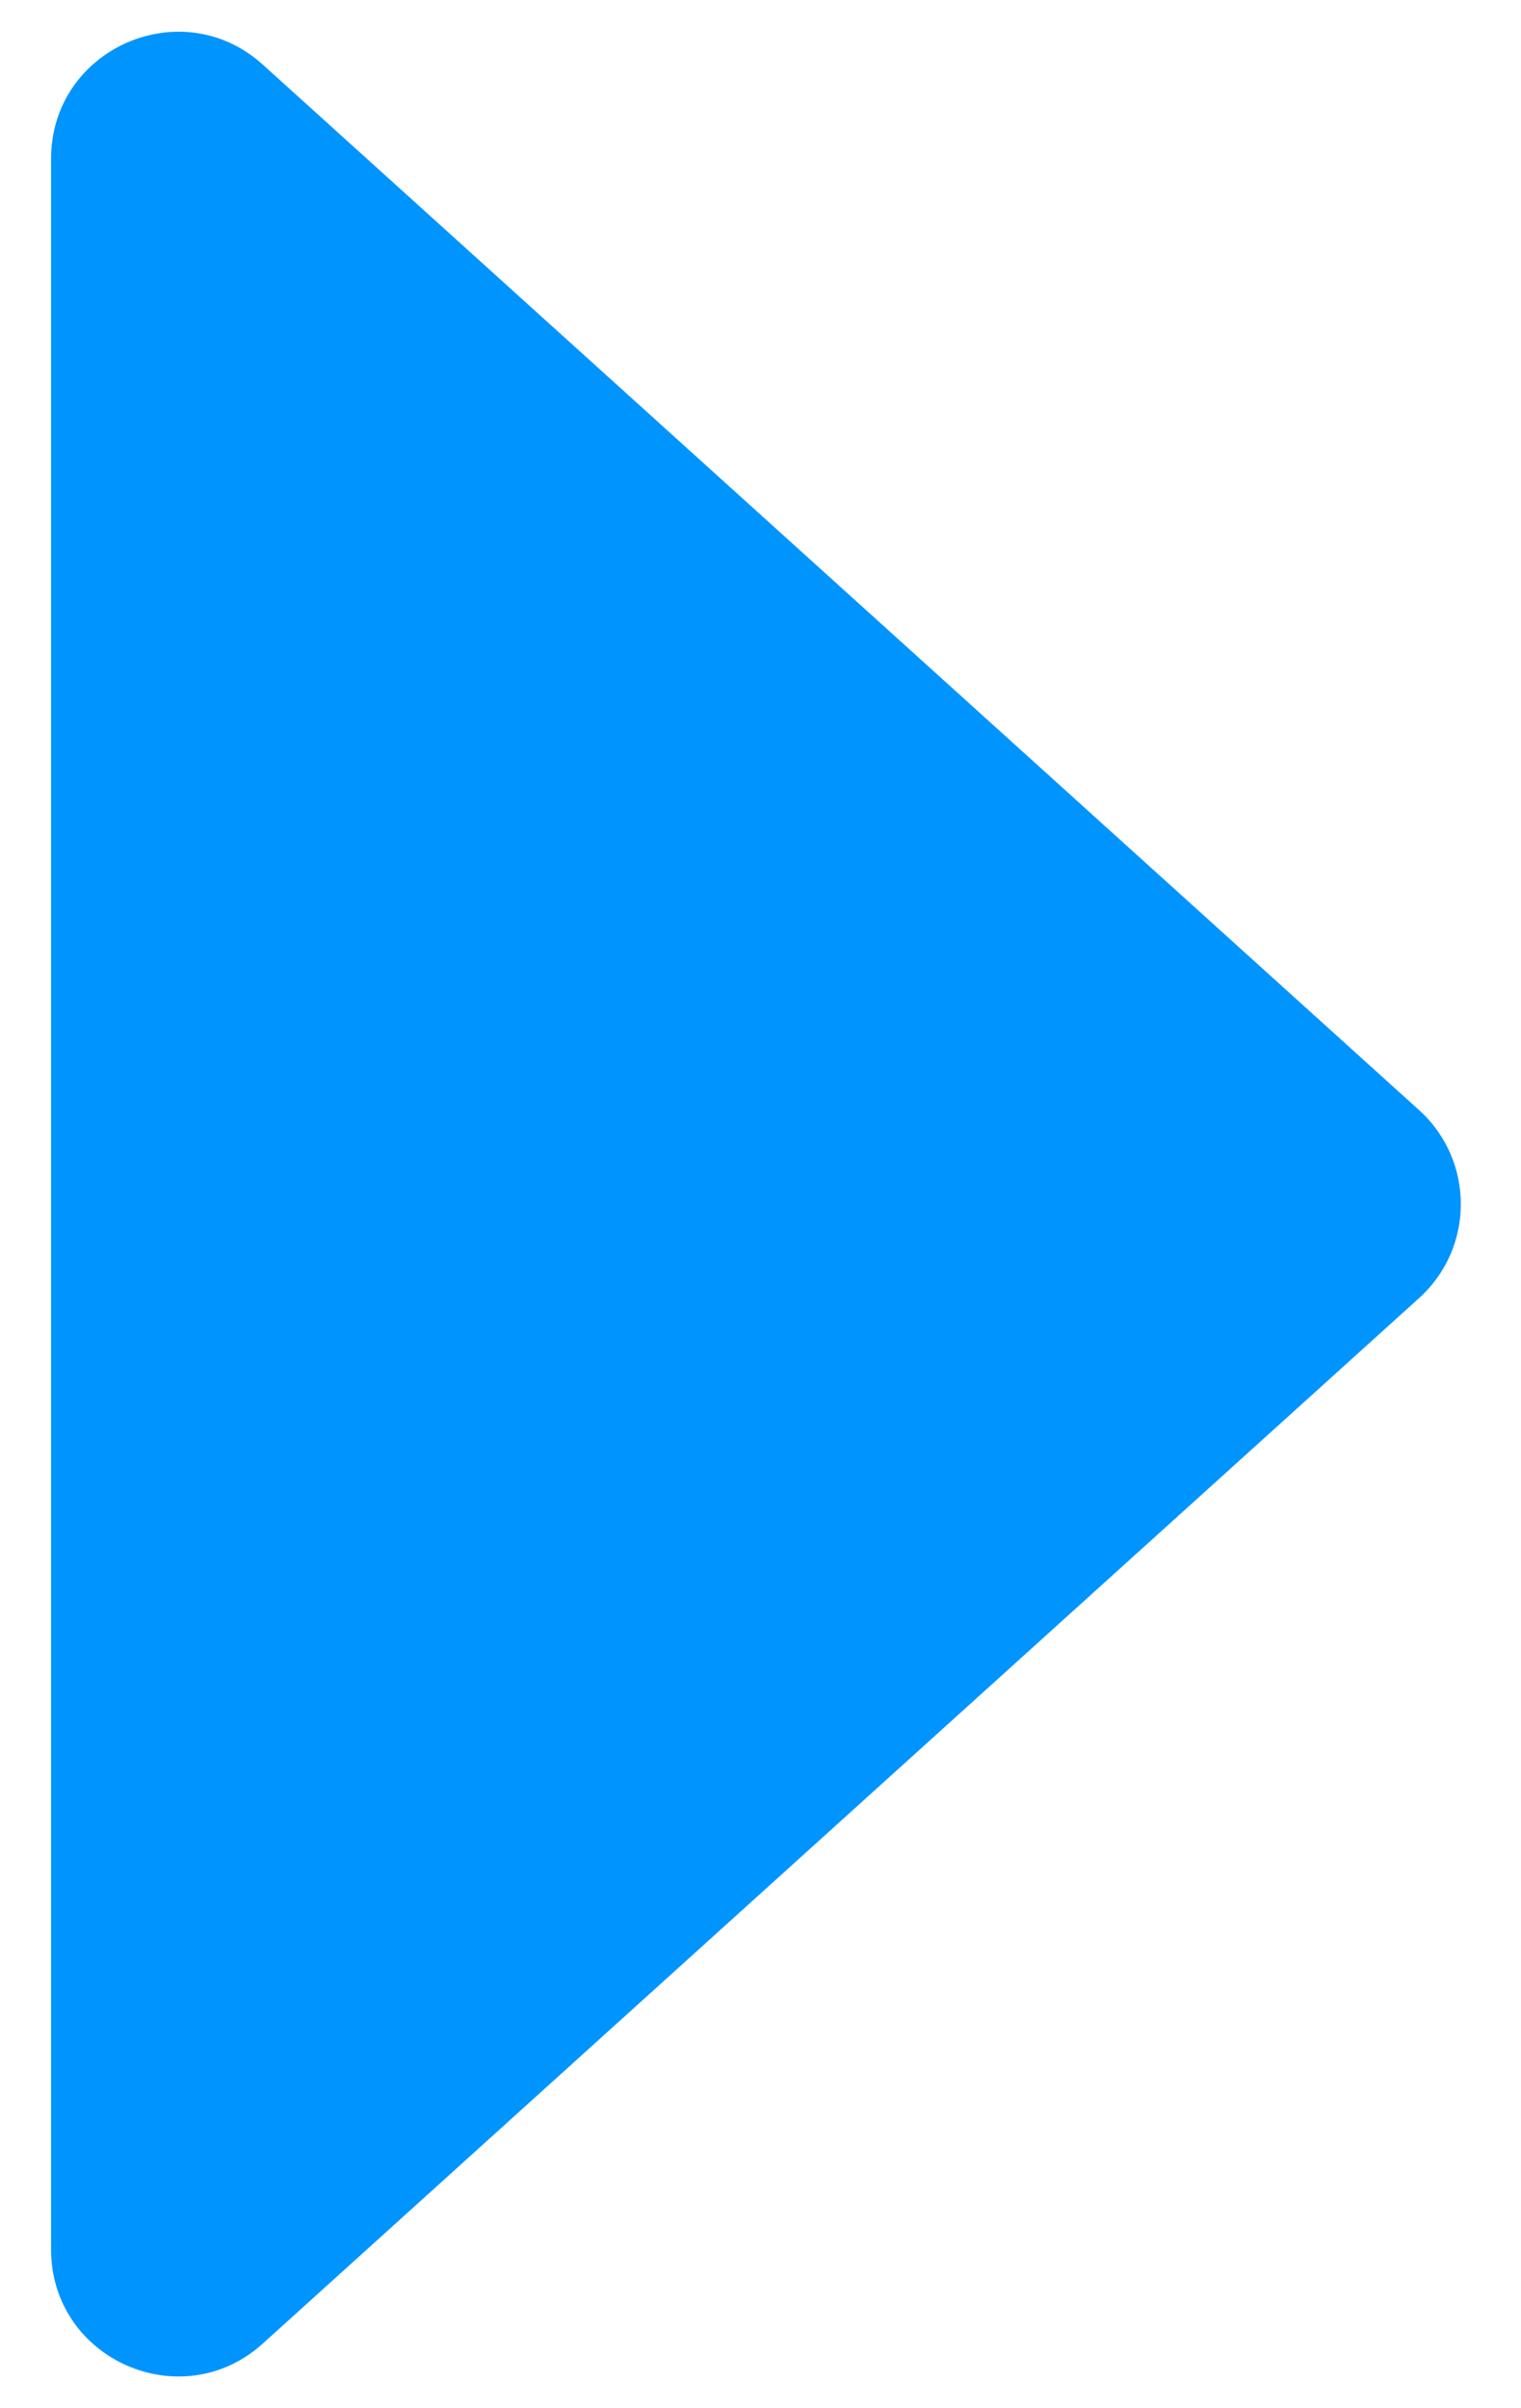 <svg width="24" height="38" viewBox="0 0 24 38" fill="none" xmlns="http://www.w3.org/2000/svg">
<path d="M22.392 20.483C23.27 19.689 23.27 18.311 22.392 17.517L4.148 1.021C2.862 -0.142 0.806 0.771 0.806 2.505L0.806 35.495C0.806 37.229 2.862 38.142 4.148 36.979L22.392 20.483Z" fill="#0094FF"/>
</svg>
